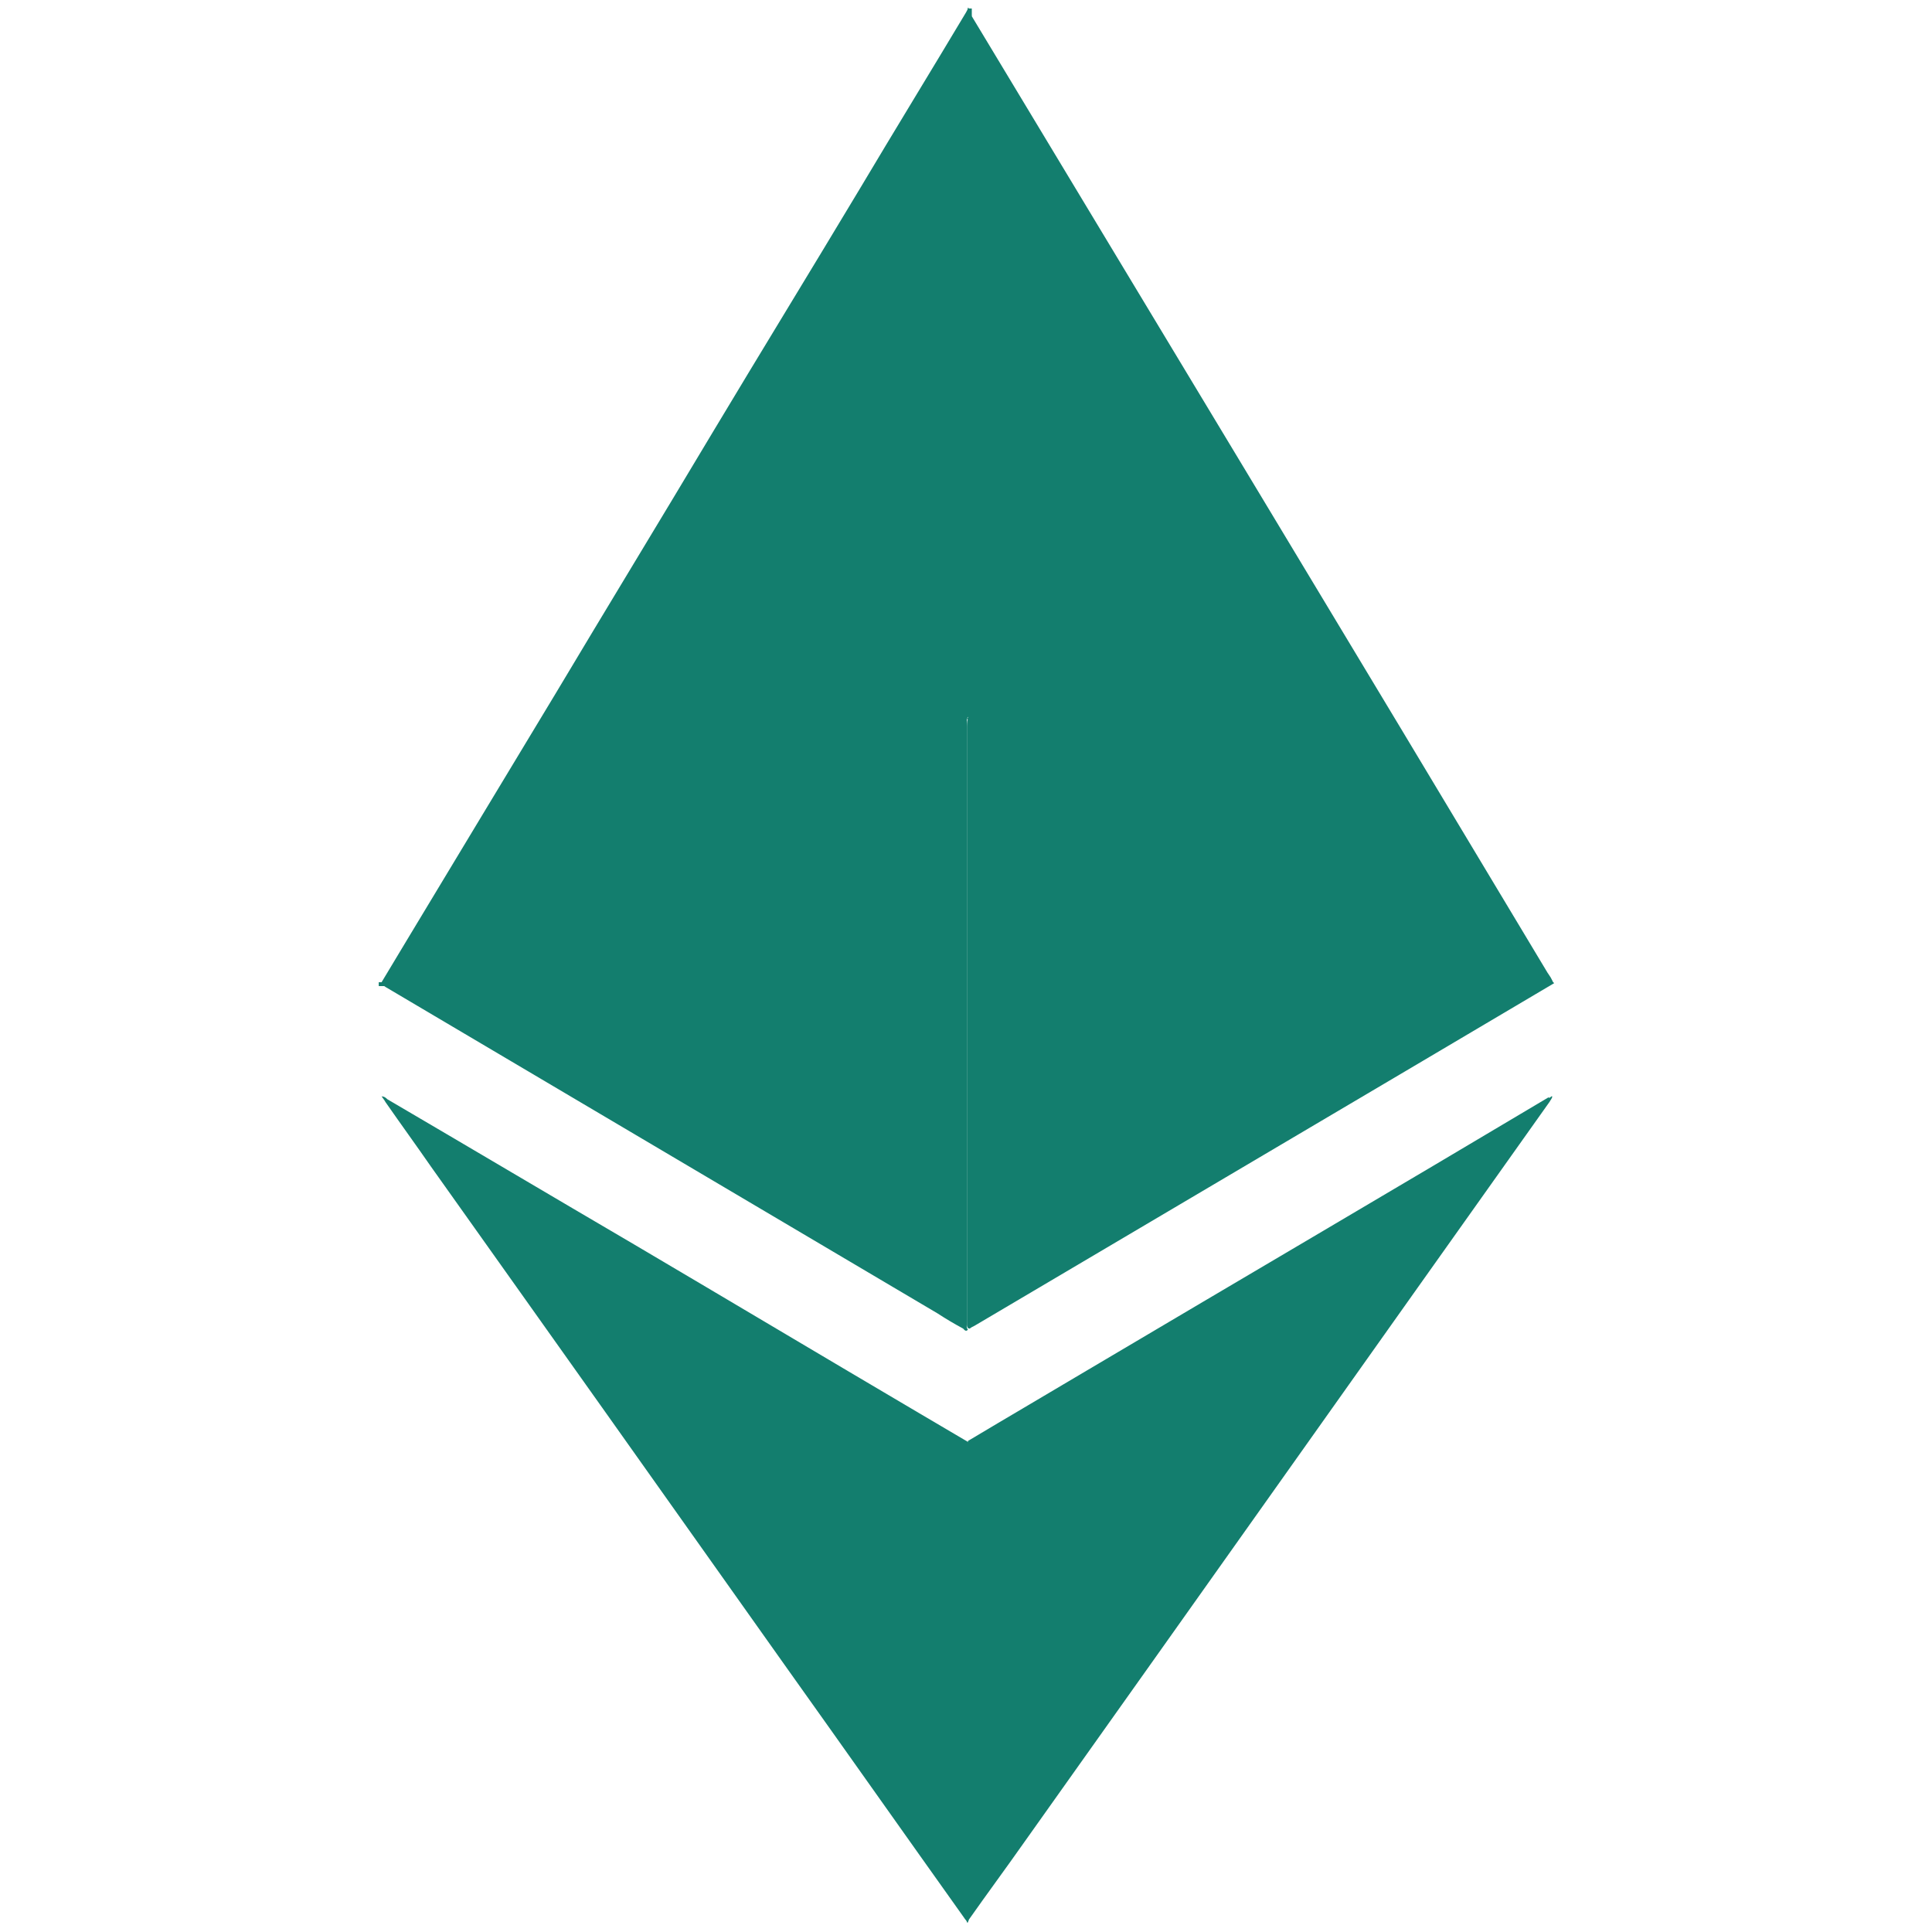 <svg width="128" height="128" viewBox="0 0 128 128" fill="none" xmlns="http://www.w3.org/2000/svg">
<path d="M64.189 0.691V0.758C64.251 1.07 64.251 1.449 64.251 1.833V47.288C64.189 47.544 64 47.606 63.811 47.734C62.484 48.364 61.225 48.932 59.904 49.495C58.071 50.314 56.182 51.2 54.354 52.019L47.734 55.045C45.906 55.864 44.073 56.684 42.307 57.503C40.166 58.517 37.955 59.459 35.814 60.472C33.987 61.291 32.159 62.172 30.264 62.991C28.754 63.683 27.244 64.317 25.789 65.009C25.674 65.079 25.545 65.123 25.411 65.137C25.349 65.137 25.349 65.137 25.283 65.07L26.988 62.234C30.264 56.812 33.48 51.451 36.762 46.029C40.228 40.228 43.761 34.427 47.227 28.626C50.442 23.265 53.724 17.91 56.94 12.549C59.269 8.637 61.665 4.731 64 0.824C64.061 0.691 64.128 0.63 64.128 0.507H64.189C64.128 0.568 64.189 0.63 64.189 0.691Z" fill="#137E6E"/>
<path d="M102.907 65.075L102.968 65.137L93.701 70.62L64.568 87.834C64.44 87.895 64.312 87.962 64.251 88.023C64.061 88.023 64.061 87.834 64.061 87.767V48.246C64.061 48.051 64.061 47.8 64.128 47.611C64.189 47.355 64.379 47.421 64.568 47.483C65.388 47.862 66.268 48.241 67.087 48.62C69.545 49.756 72.008 50.888 74.465 51.963C76.616 52.91 78.689 53.919 80.835 54.861C82.98 55.808 85.125 56.817 87.265 57.764C89.093 58.583 90.987 59.464 92.815 60.283C94.643 61.102 96.538 61.988 98.365 62.807C99.814 63.437 101.263 64.133 102.717 64.763C102.717 64.952 102.779 65.014 102.907 65.075Z" fill="#137E6E"/>
<path d="M64.189 127.181C64.189 127.242 64.128 127.309 64.128 127.37H64.061C64.061 127.242 63.939 127.181 63.872 127.053C59.965 121.569 56.054 116.019 52.147 110.536L40.166 93.64C36.321 88.213 32.41 82.729 28.564 77.307C27.556 75.853 26.547 74.465 25.539 73.016C25.472 72.888 25.411 72.827 25.283 72.637C25.472 72.637 25.6 72.765 25.661 72.827C31.15 76.042 36.567 79.258 42.056 82.473C48.364 86.195 54.605 89.917 60.913 93.635L64.128 95.529C64.251 95.652 64.251 95.78 64.251 95.908V126.295C64.251 126.612 64.251 126.93 64.189 127.181Z" fill="#137E6E"/>
<path d="M25.349 65.075H25.605V65.331H25.093V65.075H25.349Z" fill="#137E6E"/>
<path d="M64.384 1.075C64.128 1.075 64.128 0.819 64.128 0.563H64.384V1.075Z" fill="#137E6E"/>
<path d="M25.221 65.198V65.137C27.238 64.251 29.194 63.309 31.212 62.423C33.797 61.225 36.383 60.088 38.968 58.89C40.924 58.01 42.941 57.062 44.892 56.177C47.795 54.856 50.632 53.596 53.535 52.27C55.485 51.389 57.441 50.509 59.459 49.556C60.846 48.932 62.295 48.297 63.683 47.667C63.811 47.606 64 47.544 64.061 47.416C64.128 47.416 64.128 47.478 64.061 47.544V87.583C64.061 87.772 64 87.962 64.128 88.085C64 88.274 63.872 88.085 63.811 88.023C63.23 87.71 62.663 87.374 62.111 87.014C49.941 79.826 37.709 72.576 25.539 65.388C25.442 65.31 25.335 65.247 25.221 65.198ZM102.779 72.637H102.84C102.84 72.765 102.717 72.893 102.651 73.016C91.049 89.349 79.447 105.743 67.845 122.071C66.647 123.776 65.388 125.476 64.189 127.181C64.128 127.119 64.128 127.053 64.128 126.991V95.468C66.775 93.885 69.361 92.375 72.008 90.798C82.222 84.746 92.436 78.756 102.589 72.704C102.651 72.765 102.717 72.704 102.779 72.637Z" fill="#137E6E"/>
<path d="M64.128 47.544V1.265C64.128 1.07 64.061 0.947 64.189 0.753C76.989 22.006 89.789 43.192 102.528 64.445C102.651 64.63 102.84 64.881 102.907 65.137C102.021 64.819 101.202 64.379 100.383 64C99.374 63.56 98.304 63.053 97.29 62.618C96.66 62.295 95.969 62.044 95.34 61.732C94.264 61.225 93.194 60.785 92.124 60.278C91.481 60.01 90.849 59.717 90.23 59.397L86.067 57.503C85.376 57.19 84.685 56.873 83.927 56.561L80.896 55.235C80.266 54.979 79.636 54.671 79.007 54.354L74.844 52.459C74.153 52.147 73.462 51.83 72.704 51.517L69.673 50.191C68.982 49.874 68.352 49.562 67.656 49.244C66.458 48.681 65.26 48.113 64 47.606C64.189 47.544 64.128 47.544 64.128 47.544Z" fill="#137E6E"/>
</svg>
